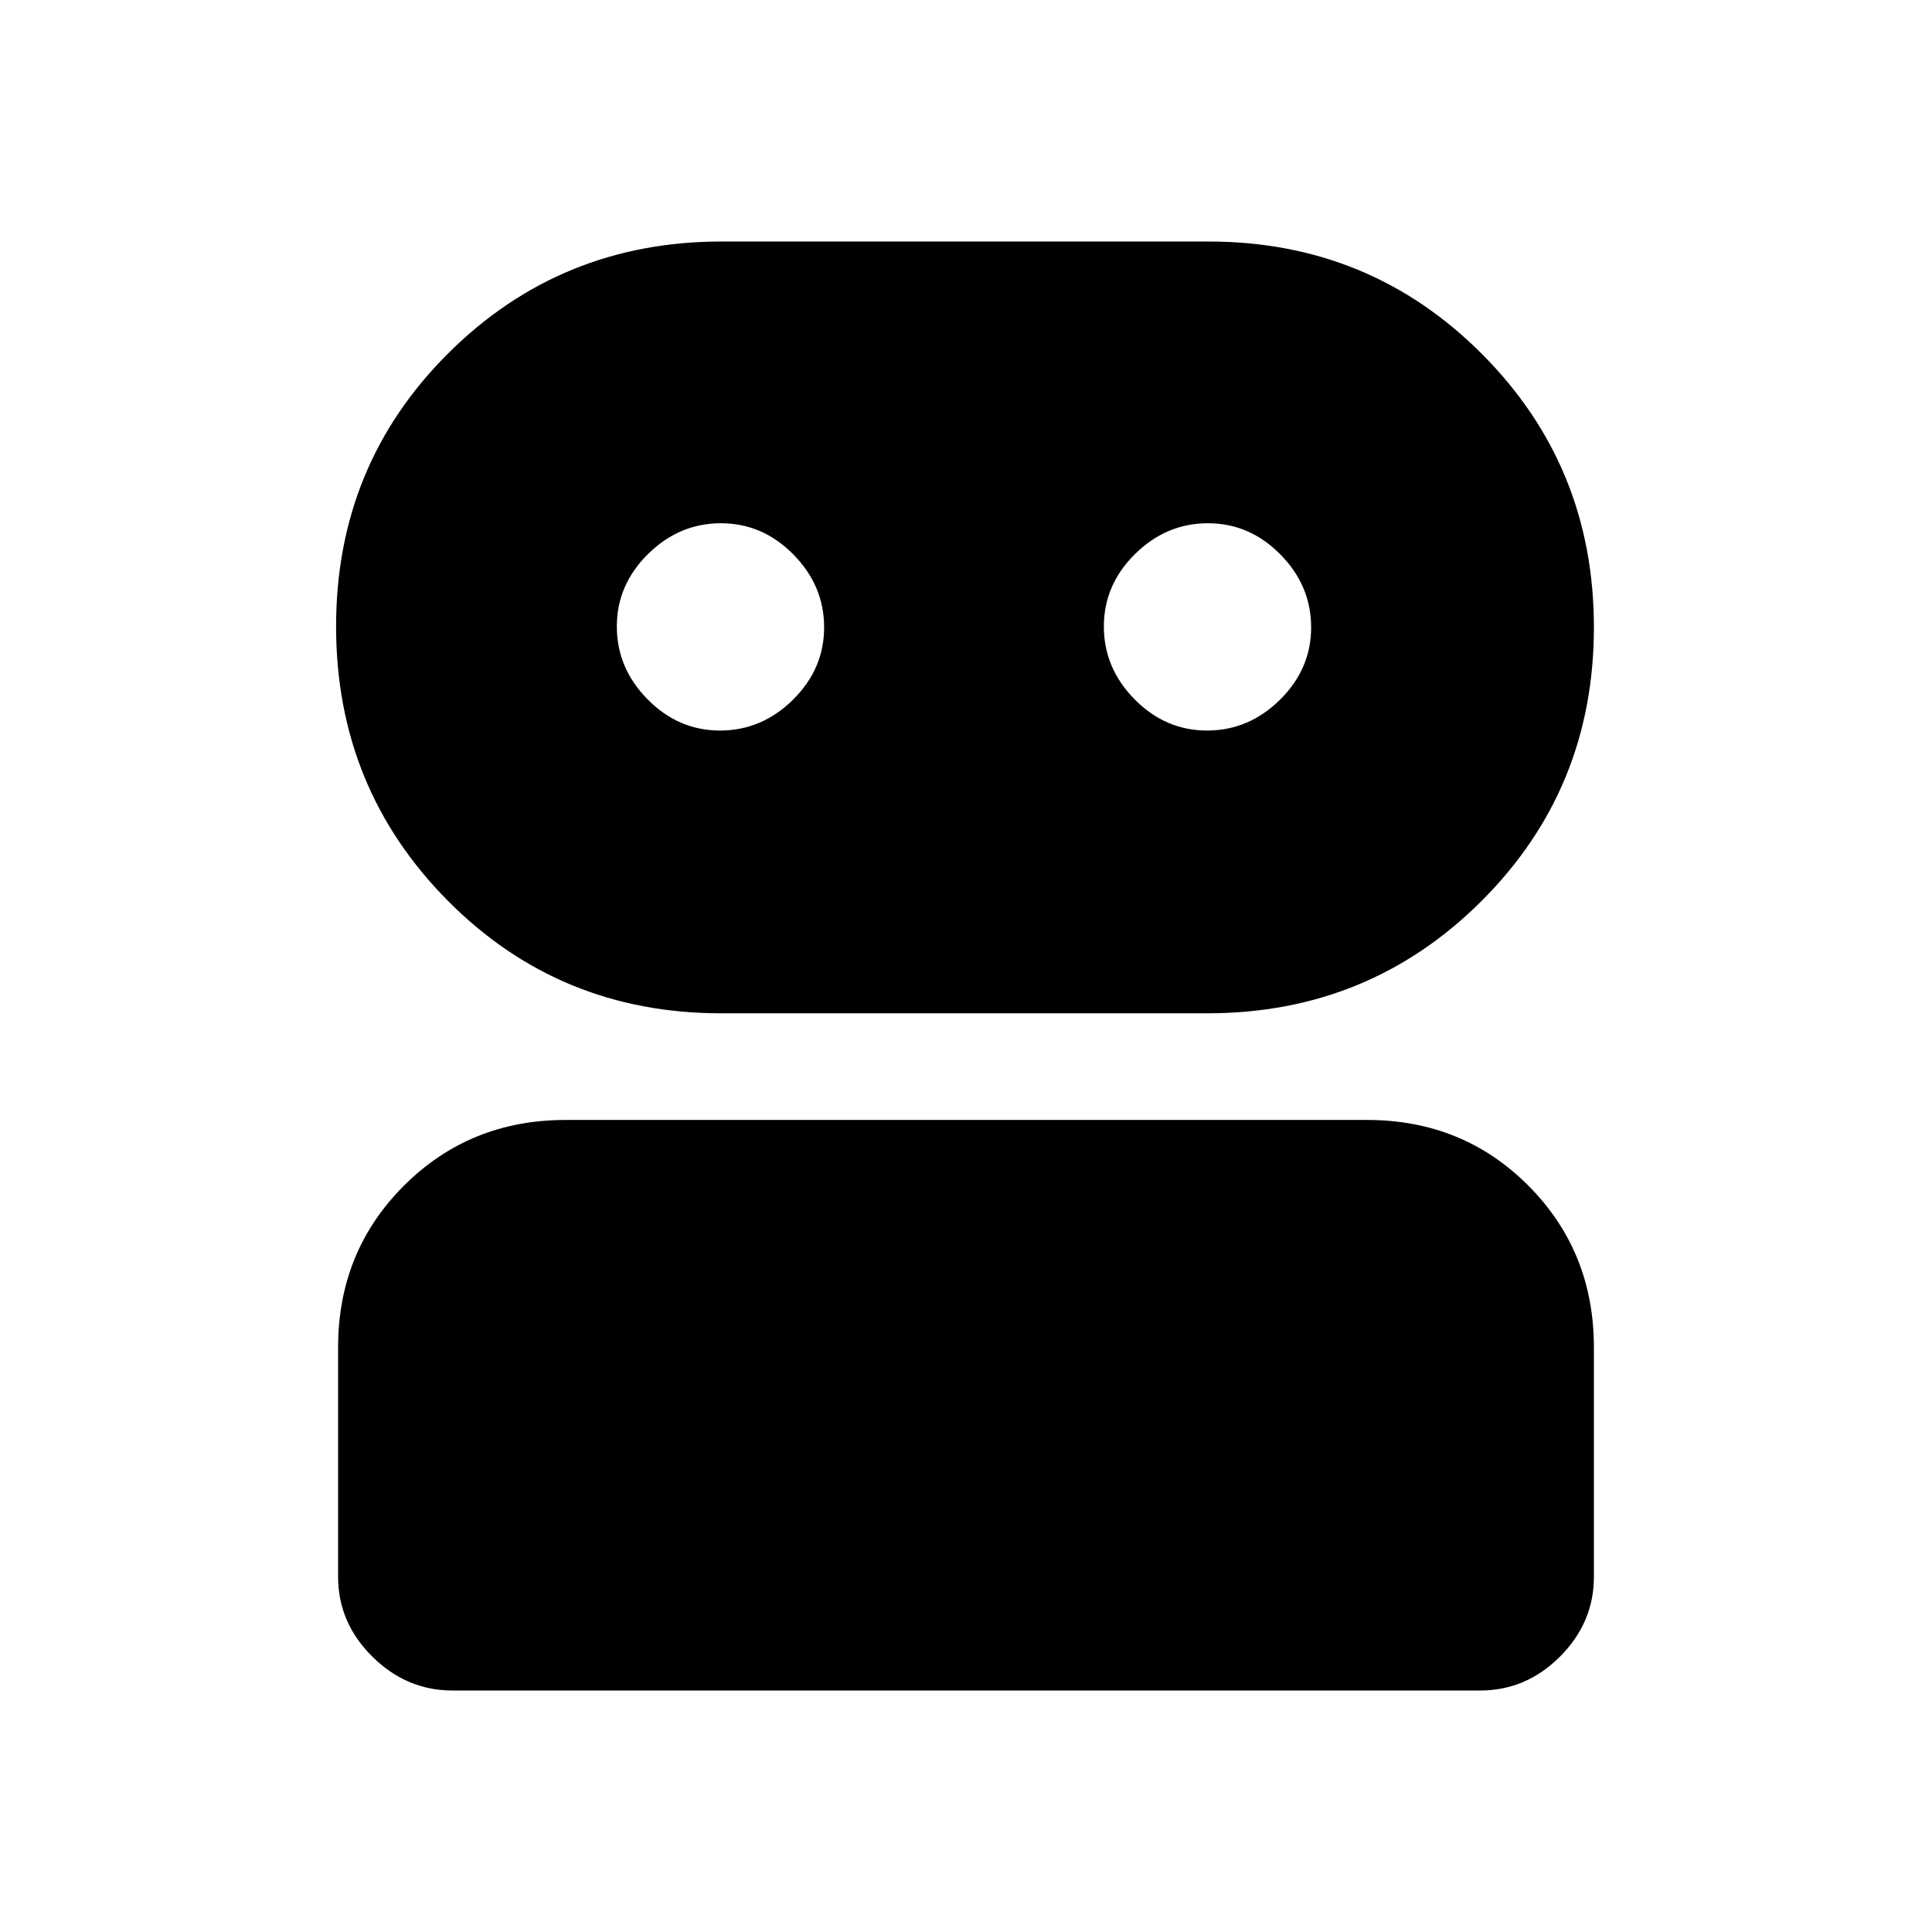 <svg xmlns="http://www.w3.org/2000/svg" height="20" viewBox="0 -960 960 960" width="20"><path d="M224.79-120Q202-120 185-136.85t-17-39.65v-114q0-47.64 32.69-80.32 32.7-32.68 80.35-32.68h398.24q47.66 0 80.19 32.68T792-290.5v114q0 22.8-16.84 39.65Q758.31-120 735.52-120H224.79Zm133.42-336.5q-80.21 0-135.71-55.95Q167-568.41 167-648.7q0-80.3 55.78-135.8Q278.56-840 358.61-840h241.78q80.2 0 135.9 55.81Q792-728.38 792-648.29q0 80.3-55.89 136.05Q680.21-456.5 600-456.5H358.21Zm-.42-140.5q20.71 0 36.21-15.29t15.5-36q0-20.71-15.29-36.21t-36-15.5q-20.71 0-36.21 15.29t-15.5 36q0 20.71 15.29 36.21t36 15.5Zm242 0q20.71 0 36.21-15.29t15.5-36q0-20.71-15.29-36.21t-36-15.5q-20.71 0-36.21 15.29t-15.5 36q0 20.71 15.29 36.21t36 15.5Z"/></svg>